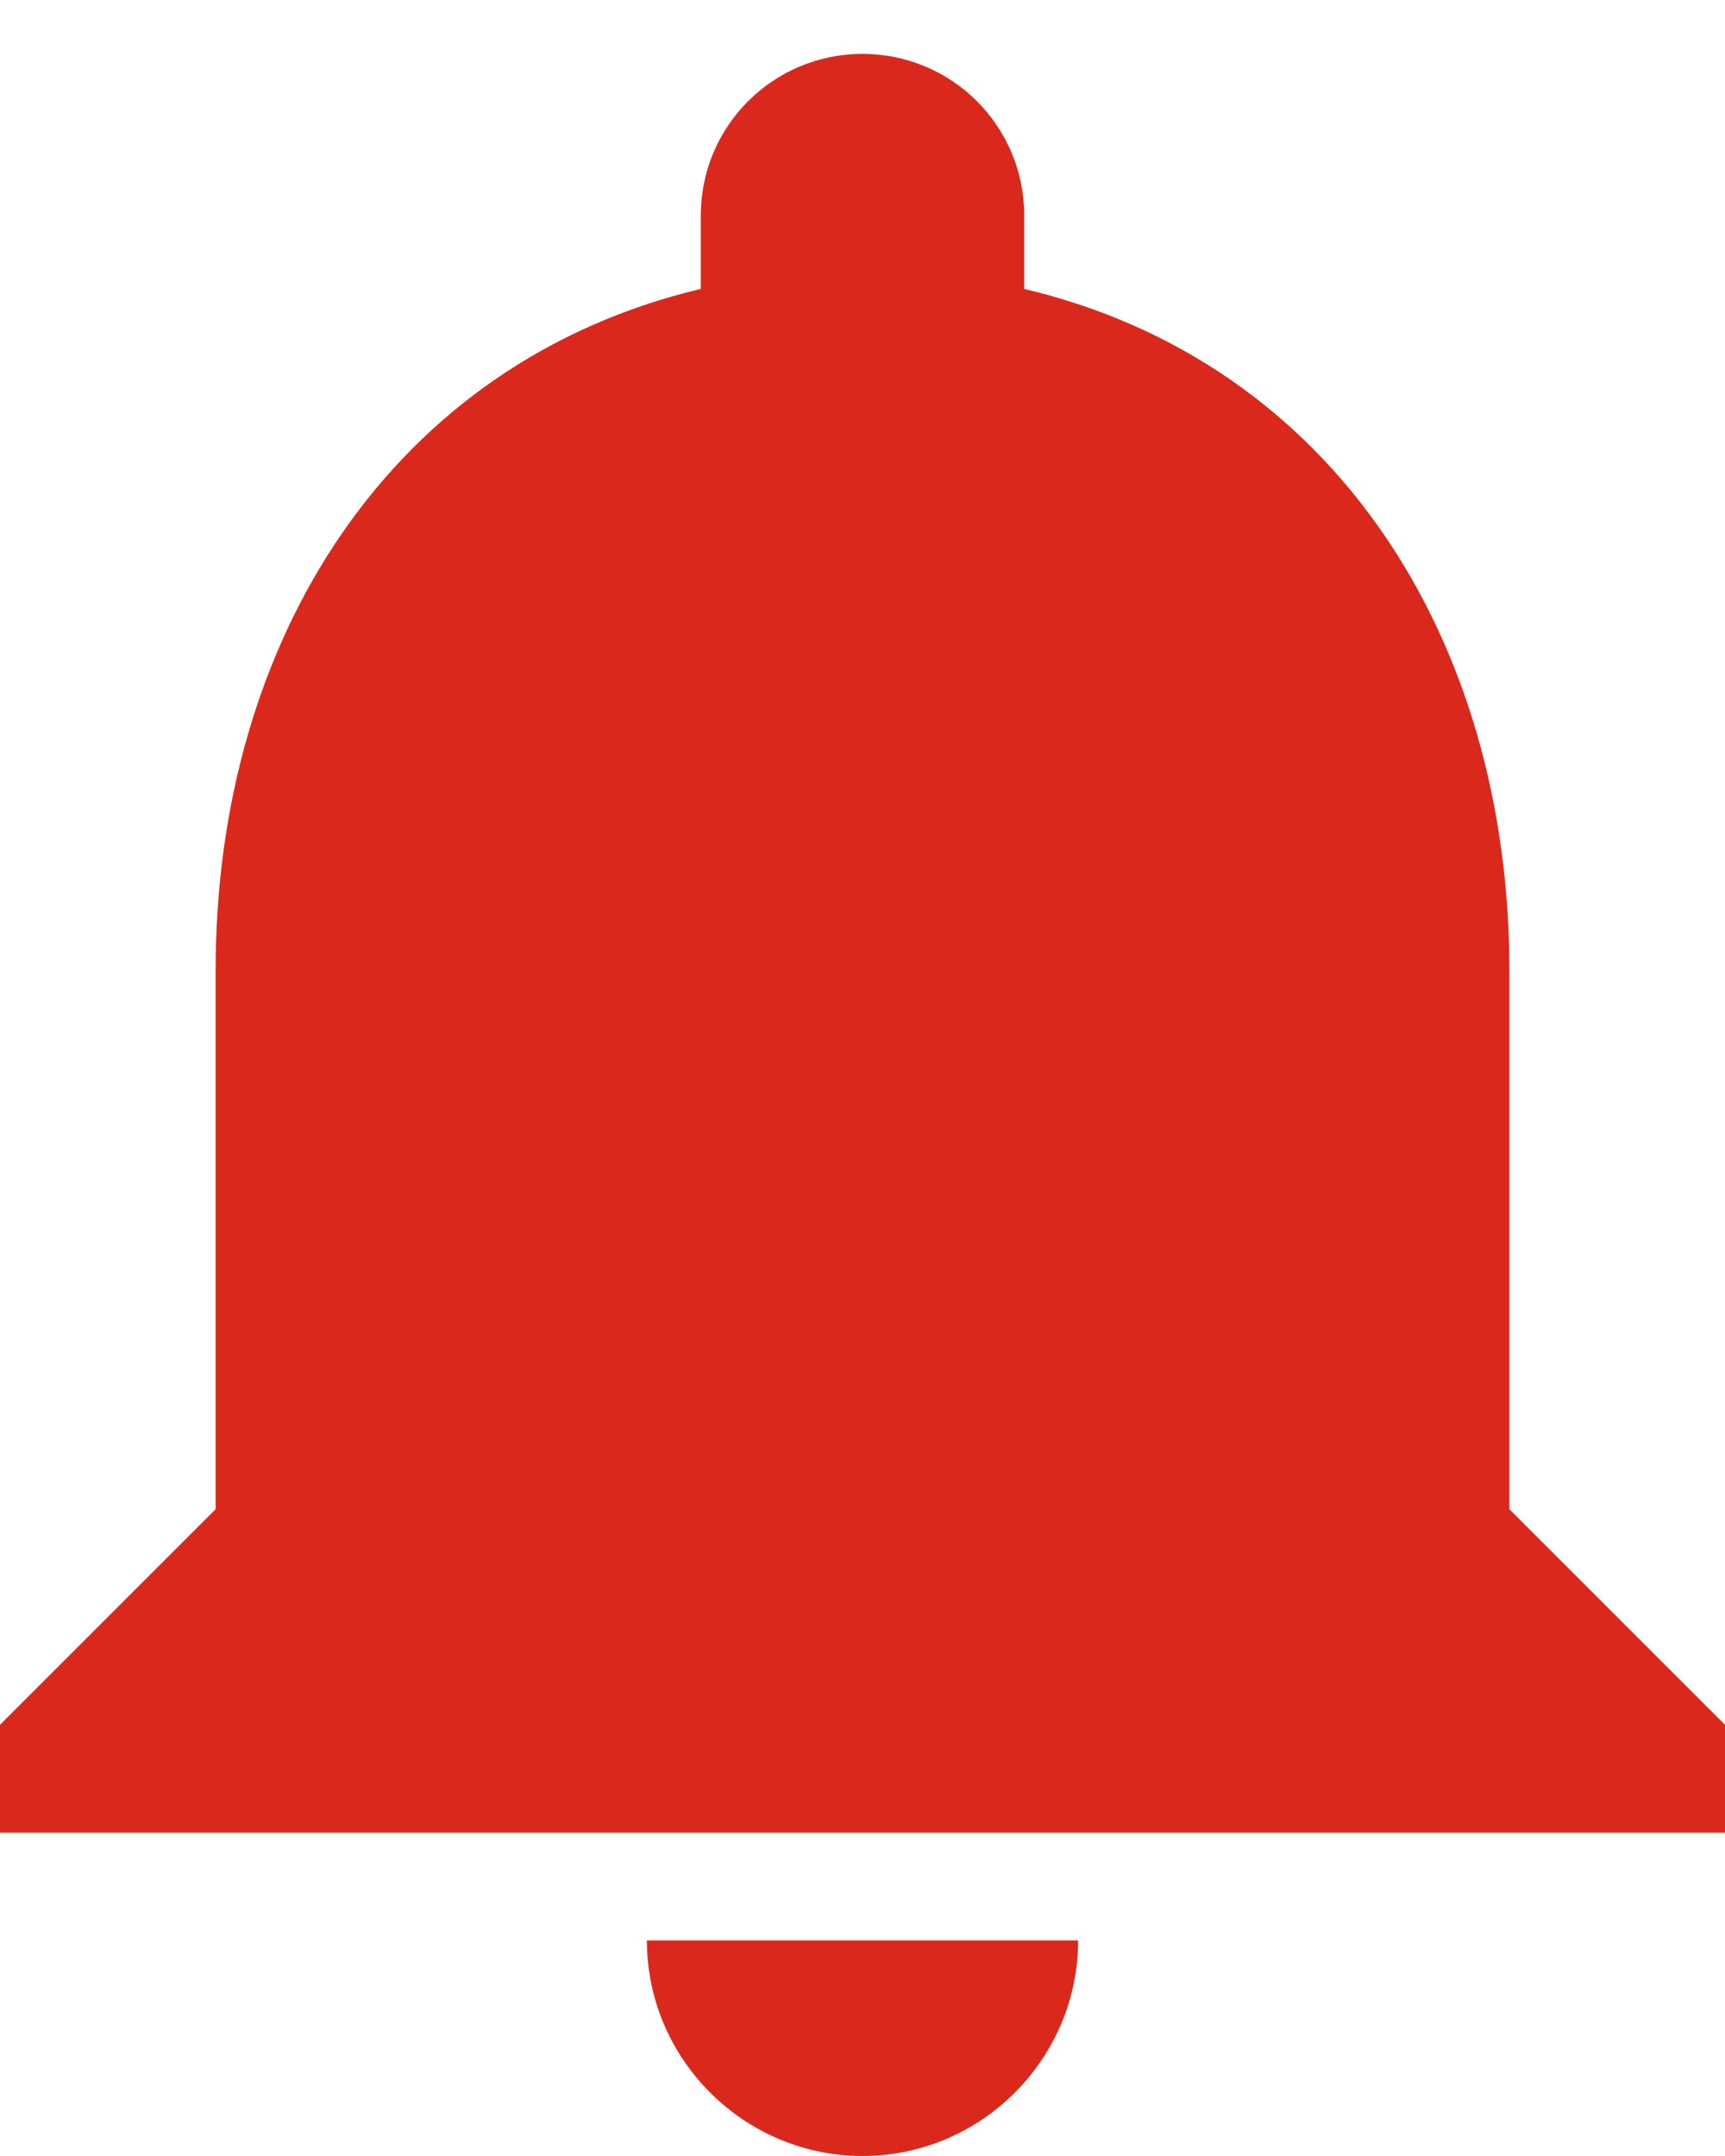<svg xmlns="http://www.w3.org/2000/svg" width="16" height="20" viewBox="0 0 16 20">
  <path fill="#da291c" d="M8 20c1.1 0 2-.9 2-2H6c0 1.1.9 2 2 2zm6-6V9c0-3.07-1.63-5.64-4.5-6.32V2C9.5 1.17 8.83.5 8 .5S6.5 1.17 6.5 2v.68C3.64 3.36 2 5.92 2 9v5l-2 2v1h16v-1l-2-2z"></path>
</svg>
